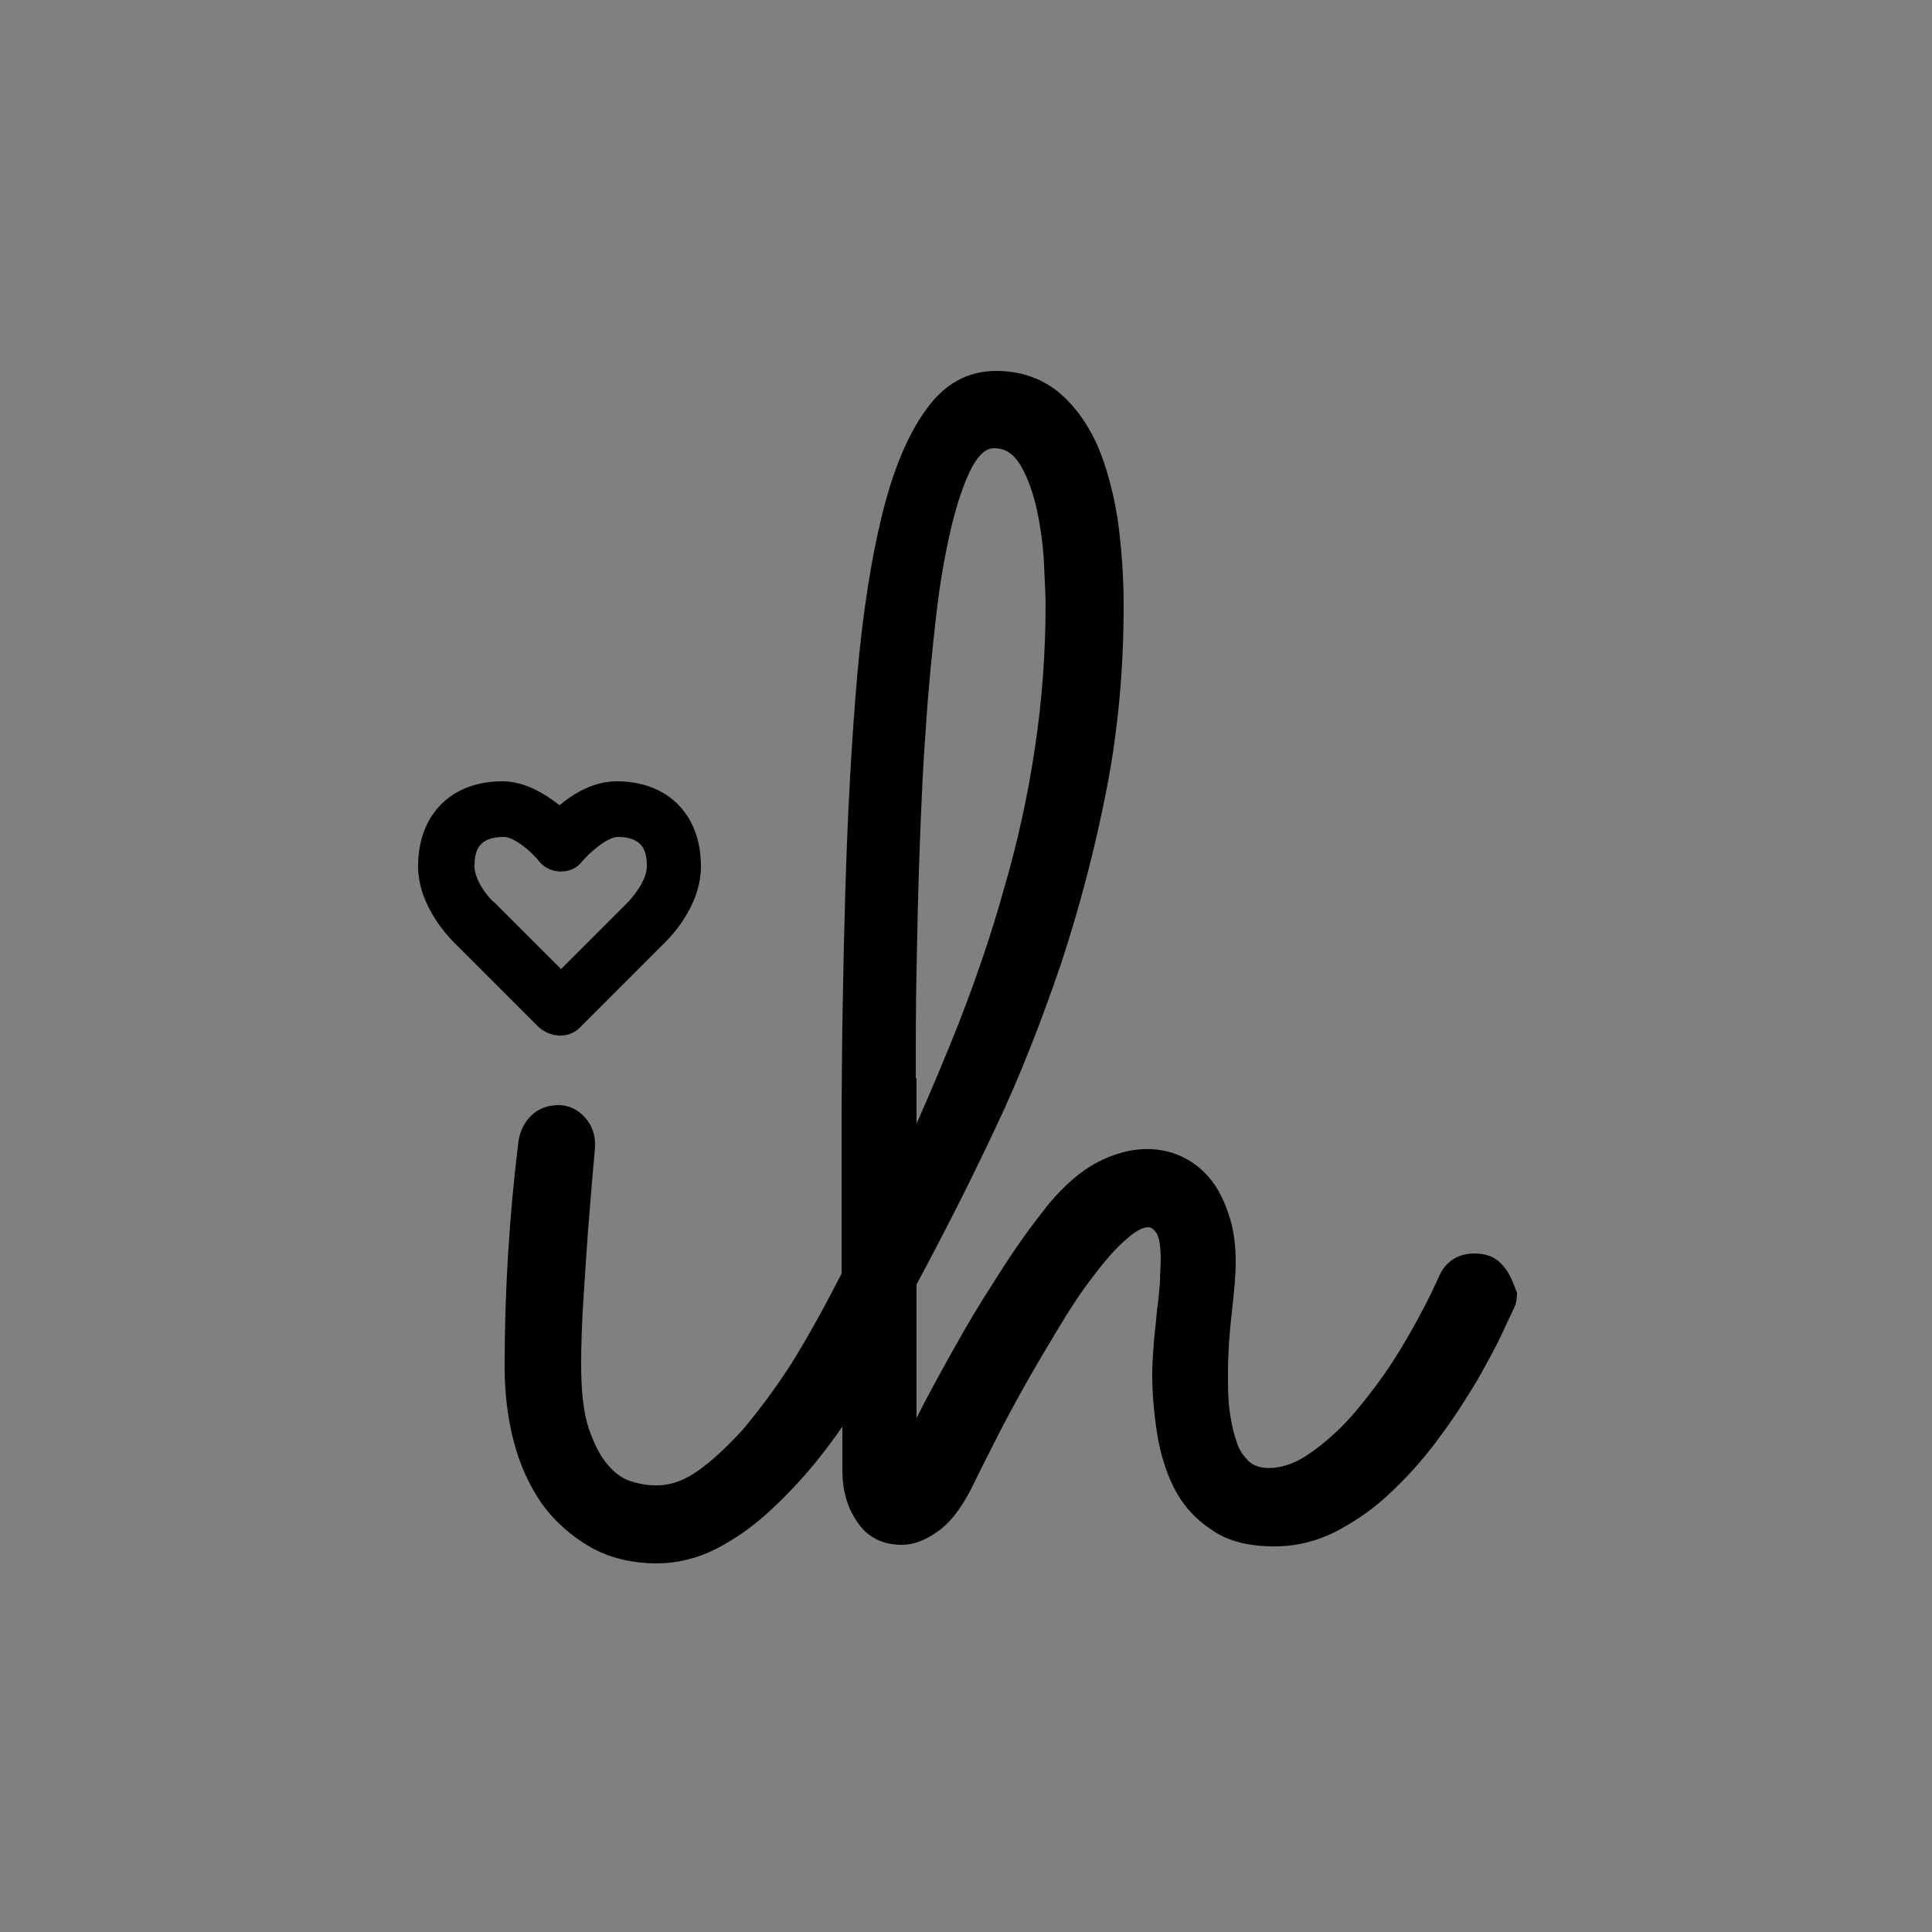 <?xml version="1.0" encoding="utf-8"?>
<!-- Generator: Adobe Illustrator 19.1.0, SVG Export Plug-In . SVG Version: 6.00 Build 0)  -->
<svg version="1.1" id="Layer_1" xmlns="http://www.w3.org/2000/svg" xmlns:xlink="http://www.w3.org/1999/xlink" x="0px" y="0px"
	 viewBox="-270 182 250 250" style="enable-background:new -270 182 250 250;" xml:space="preserve">
<rect x="-270" y="182" width="250" height="250" fill="#808080" stroke="none"/>
<style type="text/css">
	.st0{clip-path:url(#SVGID_2_);}
	.st1{clip-path:url(#SVGID_4_);enable-background:new    ;}
	.st2{clip-path:url(#SVGID_6_);}
	.st3{clip-path:url(#SVGID_8_);}
	.st4{clip-path:url(#SVGID_10_);fill:#FFFFFF;}
</style>
<g>
	<defs>
		<rect id="SVGID_1_" x="-865" y="-1225" width="1440" height="3065"/>
	</defs>
	<clipPath id="SVGID_2_">
		<use xlink:href="#SVGID_1_"  style="overflow:visible;"/>
	</clipPath>
	<g class="st0">
		<defs>
			<rect id="SVGID_3_" x="-865" y="1455" width="1440" height="384"/>
		</defs>
		<clipPath id="SVGID_4_">
			<use xlink:href="#SVGID_3_"  style="overflow:visible;"/>
		</clipPath>
		<g class="st1">
			<g>
				<defs>
					<rect id="SVGID_5_" x="-217" y="1533" width="144" height="157"/>
				</defs>
				<clipPath id="SVGID_6_">
					<use xlink:href="#SVGID_5_"  style="overflow:visible;"/>
				</clipPath>
				<g class="st2">
					<defs>
						<path id="SVGID_7_" d="M-151.6,1626.1c0-4.4,0-9.2,0.1-14.3c0.1-5.1,0.2-10.3,0.4-15.7c0.2-5.4,0.4-10.7,0.8-15.7
							c0.3-5.1,0.8-10,1.3-14.5c0.5-4.5,1.2-8.5,2-11.9c0.8-3.3,1.7-6,2.8-7.9c0.9-1.6,1.8-2.4,2.8-2.4c1.5,0,2.6,0.7,3.4,2.2
							c1,1.7,1.7,3.8,2.2,6.1c0.5,2.4,0.8,4.8,0.9,7.1c0.1,2.4,0.2,4.1,0.2,5.2c0,6.5-0.5,12.9-1.4,18.9c-1,6.1-2.3,12.1-3.9,18
							c-1.7,5.9-3.7,11.9-6,17.8c-1.7,4.3-3.5,8.7-5.5,13.2V1626.1z M-74.7,1650.6c-0.9-1.1-2.2-1.7-3.7-1.7c-2.2,0-3.8,1.1-4.7,3
							c-0.5,1.2-1.3,2.6-2.1,4.3c-0.9,1.7-1.9,3.5-3,5.3c-1.1,1.8-2.4,3.7-3.8,5.5c-1.4,1.8-2.9,3.5-4.4,5c-1.5,1.5-3,2.6-4.6,3.5
							c-2.6,1.5-5.5,1.7-7,0.4c-0.7-0.7-1.3-1.5-1.7-2.6c-0.4-1.2-0.7-2.5-0.9-4c-0.2-1.5-0.3-3.1-0.3-4.7c0-2.8,0.2-5.5,0.5-8.1
							c0.3-2.7,0.5-4.8,0.5-6.4c0-2-0.2-3.9-0.7-5.6c-0.5-1.8-1.2-3.3-2.1-4.7c-1-1.4-2.2-2.5-3.7-3.3c-3-1.6-7.1-1.8-11.5,0.5
							c-2.2,1.1-4.3,3-6.4,5.5c-2,2.5-4,5.2-5.8,8s-3.6,5.7-5.3,8.5c-1.6,2.8-3.2,5.6-4.6,8.3c-0.6,1.1-1.1,2.1-1.6,3.1V1653
							c3.6-6.6,7-13.4,10.2-20.3c3.3-7,6.2-14.3,8.7-21.7c2.5-7.4,4.5-15.1,5.9-22.9c1.5-7.8,2.2-15.9,2.2-24c0-4-0.3-7.9-0.8-11.5
							c-0.6-3.7-1.5-7-2.8-9.7c-1.3-2.9-3-5.2-5.2-6.9c-2.2-1.7-4.9-2.6-8-2.6c-3.7,0-6.9,1.8-9.3,5.2c-2.3,3.3-4.2,7.9-5.7,13.8
							c-1.4,5.8-2.5,12.9-3.3,21.1c-0.7,8.2-1.2,17.4-1.5,27.4c-0.3,10.1-0.5,21.1-0.5,32.7c0,5.8,0,11.7,0,17.8l-0.1,0.2
							c-2.1,4.2-4.3,8-6.4,11.4c-2.1,3.4-4.3,6.3-6.4,8.7c-2.1,2.4-4.1,4.2-6.1,5.5c-3,2-5.6,2.3-8.6,1.3c-1.1-0.3-2.1-1.1-3.1-2.1
							c-1-1.1-1.9-2.7-2.5-4.7c-0.7-2.1-1-4.9-1-8.4c0-2.6,0.1-5.6,0.3-8.7c0.2-3.2,0.4-6.2,0.6-9l0.6-7.3c0.2-2.1,0.3-3.4,0.3-3.8
							c0-1.3-0.4-2.5-1.3-3.5c-0.9-1-2.1-1.6-3.5-1.6c-1.5,0-2.7,0.5-3.7,1.4c-0.9,0.9-1.5,2-1.6,3.2c-1.2,9.8-1.9,19.7-1.9,29.6
							c0,3.5,0.4,6.8,1.2,9.9c0.8,3.1,2.1,5.8,3.8,8.1c1.7,2.3,3.8,4.2,6.3,5.6c2.5,1.4,5.4,2.1,8.7,2.1c2.6,0,5.1-0.6,7.6-1.9
							c2.4-1.2,4.7-2.8,6.9-4.7c2.2-1.9,4.2-4.1,6.1-6.5c1.3-1.6,2.5-3.2,3.7-4.9v5.7c0,2.6,0.6,4.9,1.9,6.8c1.4,2,3.3,3,5.9,3
							c1.4,0,2.9-0.6,4.6-1.7c1.7-1.1,3.2-3.2,4.8-6.3c0.8-1.5,1.7-3.4,2.9-5.7c1.1-2.3,2.4-4.7,3.9-7.2c1.4-2.5,2.9-5.1,4.4-7.6
							c1.5-2.5,3-4.8,4.5-6.8c1.5-2,2.9-3.6,4.3-4.8c1.2-1,2.2-1.6,2.9-1.6c0.2,0,0.6,0.1,1,0.7c0.2,0.2,0.6,1.1,0.6,3.6
							c0,0.8-0.1,1.8-0.1,2.9c-0.1,1.2-0.2,2.5-0.4,3.8c-0.1,1.4-0.3,2.8-0.4,4.2c-0.1,1.4-0.2,2.8-0.2,4c0,2.4,0.2,5,0.6,7.6
							c0.4,2.6,1.2,5.1,2.3,7.2c1.1,2.2,2.8,4.1,4.8,5.5c2.1,1.5,4.9,2.2,8.3,2.2c2.9,0,5.7-0.7,8.4-2.1c2.6-1.4,5-3.2,7.2-5.3
							c2.2-2.1,4.2-4.5,6-7c1.8-2.5,3.4-4.9,4.7-7.2c1.3-2.3,2.4-4.3,3.2-6.1c0.8-1.7,1.3-2.8,1.6-3.4c0.3-0.6,0.4-1.3,0.4-2
							C-73.4,1652.8-73.9,1651.7-74.7,1650.6z M-209.4,1598.4c0-2,0.5-3.9,3.8-3.9c1.3,0,3.6,1.9,4.7,3.2c1.4,1.7,4.2,1.7,5.6,0
							c0.9-1.2,3.3-3.2,4.7-3.2c3.3,0,3.8,1.9,3.8,3.9c0,1.9-1.9,4.2-2.7,4.9l-8.6,8.6l-8.7-8.6
							C-207.4,1602.5-209.4,1600.3-209.4,1598.4z M-198.1,1620.5c0.9,0,1.8-0.3,2.5-1.1l11.1-11c0.5-0.5,4.9-4.7,4.9-10.1
							c0-6.7-4.3-11.1-11-11.1c-3,0-5.6,1.6-7.5,3.1c-1.9-1.5-4.5-3.1-7.5-3.1c-6.7,0-11,4.3-11,11.1c0,5.4,4.4,9.6,4.8,10
							l11.2,11.1C-199.9,1620.2-199,1620.5-198.1,1620.5z"/>
					</defs>
					<clipPath id="SVGID_8_">
						<use xlink:href="#SVGID_7_"  style="overflow:visible;"/>
					</clipPath>
					<g class="st3">
						<defs>
							<rect id="SVGID_9_" x="-217" y="1533" width="144" height="157"/>
						</defs>
						<clipPath id="SVGID_10_">
							<use xlink:href="#SVGID_9_"  style="overflow:visible;"/>
						</clipPath>
						<rect x="-221.6" y="1528.5" class="st4" width="153.2" height="166"/>
					</g>
				</g>
			</g>
		</g>
	</g>
</g>
<g>
	<path d="M-197.5,316c0.9,0,1.8-0.3,2.5-1l10.9-10.9c0.5-0.5,4.8-4.6,4.8-10c0-6.7-4.3-11-10.9-11c-2.9,0-5.5,1.5-7.4,3.1
		c-1.9-1.5-4.5-3.1-7.4-3.1c-6.6,0-10.9,4.3-10.9,11c0,5.3,4.3,9.5,4.7,9.9l11,11C-199.3,315.7-198.4,316-197.5,316z M-208.6,294.1
		c0-2,0.5-3.8,3.8-3.8c1.3,0,3.5,1.8,4.6,3.2c1.4,1.7,4.2,1.7,5.5,0c0.9-1.1,3.3-3.2,4.6-3.2c3.3,0,3.8,1.8,3.8,3.8
		c0,1.9-1.9,4.1-2.6,4.8l-8.5,8.5l-8.6-8.6C-206.7,298.3-208.6,296-208.6,294.1z"/>
	<path d="M-75.5,345.8c-0.9-1.1-2.1-1.6-3.7-1.6c-2.2,0-3.8,1.1-4.6,3c-0.5,1.1-1.2,2.6-2.1,4.3c-0.9,1.7-1.9,3.5-3,5.3
		c-1.1,1.8-2.4,3.7-3.8,5.5c-1.4,1.8-2.8,3.5-4.3,4.9c-1.5,1.4-3,2.6-4.5,3.5c-2.6,1.5-5.5,1.7-6.9,0.4c-0.7-0.7-1.3-1.5-1.6-2.6
		c-0.4-1.1-0.7-2.5-0.9-4c-0.2-1.5-0.2-3.1-0.2-4.7c0-2.8,0.2-5.5,0.5-8c0.3-2.7,0.5-4.8,0.5-6.4c0-2-0.2-3.9-0.7-5.6
		c-0.5-1.7-1.2-3.3-2.1-4.6c-1-1.4-2.2-2.5-3.7-3.3c-3-1.6-7-1.8-11.4,0.5c-2.1,1.1-4.2,2.9-6.3,5.4c-2,2.5-3.9,5.1-5.7,7.9
		s-3.6,5.6-5.2,8.4c-1.6,2.8-3.1,5.5-4.6,8.3c-0.6,1.1-1.1,2.1-1.6,3.1v-17.3c3.5-6.5,6.9-13.2,10.1-20c3.3-6.9,6.1-14.2,8.6-21.5
		c2.4-7.3,4.4-14.9,5.9-22.6c1.5-7.7,2.2-15.7,2.2-23.7c0-4-0.3-7.8-0.8-11.4c-0.6-3.6-1.5-6.9-2.7-9.6c-1.3-2.8-3-5.1-5.1-6.8
		c-2.2-1.7-4.8-2.6-7.9-2.6c-3.7,0-6.8,1.7-9.2,5.2c-2.3,3.2-4.2,7.8-5.6,13.6c-1.4,5.7-2.5,12.8-3.2,20.9
		c-0.7,8.1-1.2,17.2-1.5,27.1c-0.3,10-0.5,20.9-0.5,32.4c0,5.7,0,11.6,0,17.6l-0.1,0.2c-2.1,4.1-4.2,7.9-6.3,11.3
		c-2.1,3.3-4.3,6.2-6.3,8.6c-2.1,2.3-4.1,4.2-6,5.5c-2.9,2-5.5,2.2-8.5,1.3c-1-0.3-2.1-1-3-2.1c-1-1.1-1.8-2.7-2.5-4.7
		c-0.7-2.1-1-4.9-1-8.3c0-2.6,0.1-5.5,0.3-8.6c0.2-3.1,0.4-6.1,0.6-8.9l0.6-7.3c0.2-2.1,0.3-3.3,0.3-3.7c0-1.3-0.4-2.5-1.3-3.5
		c-0.9-1-2.1-1.6-3.4-1.6c-1.5,0-2.7,0.5-3.6,1.4c-0.9,0.9-1.4,2-1.6,3.2c-1.2,9.7-1.8,19.5-1.8,29.2c0,3.5,0.4,6.8,1.2,9.8
		c0.8,3.1,2.1,5.8,3.7,8.1c1.7,2.3,3.8,4.1,6.2,5.5c2.5,1.4,5.4,2.1,8.6,2.1c2.5,0,5.1-0.6,7.5-1.8c2.4-1.2,4.7-2.8,6.8-4.7
		c2.1-1.9,4.2-4.1,6.1-6.4c1.3-1.6,2.5-3.2,3.6-4.8v5.6c0,2.6,0.6,4.8,1.9,6.7c1.3,2,3.3,3,5.8,3c1.4,0,2.9-0.5,4.6-1.7
		c1.6-1.1,3.2-3.1,4.7-6.2c0.7-1.5,1.7-3.4,2.8-5.6c1.1-2.2,2.4-4.6,3.8-7.1c1.4-2.5,2.9-5,4.4-7.5c1.5-2.5,3-4.8,4.5-6.7
		c1.5-2,2.9-3.6,4.2-4.7c1.1-1,2.1-1.6,2.9-1.6c0.2,0,0.6,0.1,1,0.7c0.2,0.2,0.6,1.1,0.6,3.5c0,0.8-0.1,1.7-0.1,2.9
		c-0.1,1.2-0.2,2.4-0.4,3.8c-0.1,1.4-0.3,2.7-0.4,4.1c-0.1,1.4-0.2,2.7-0.2,4c0,2.4,0.2,4.9,0.6,7.5c0.4,2.6,1.1,5,2.2,7.2
		c1.1,2.2,2.7,4,4.8,5.4c2.1,1.5,4.8,2.2,8.2,2.2c2.9,0,5.7-0.7,8.3-2.1c2.6-1.4,5-3.1,7.2-5.3c2.2-2.1,4.2-4.4,6-6.9
		c1.8-2.4,3.3-4.8,4.7-7.1c1.3-2.3,2.4-4.3,3.2-6c0.8-1.7,1.3-2.8,1.6-3.4c0.3-0.6,0.4-1.3,0.4-2C-74.2,348-74.6,346.8-75.5,345.8z
		 M-151.5,321.5c0-4.4,0-9.1,0.1-14.1c0.1-5,0.2-10.2,0.4-15.5c0.2-5.3,0.4-10.5,0.8-15.6c0.3-5,0.8-9.8,1.3-14.3
		c0.5-4.5,1.2-8.4,2-11.8c0.8-3.3,1.7-5.9,2.7-7.8c0.9-1.6,1.8-2.4,2.8-2.4c1.5,0,2.5,0.7,3.4,2.1c1,1.7,1.7,3.7,2.2,6
		c0.5,2.4,0.8,4.7,0.9,7c0.1,2.3,0.2,4,0.2,5.1c0,6.5-0.5,12.8-1.4,18.7c-0.9,6-2.2,12-3.9,17.8c-1.6,5.8-3.6,11.7-5.9,17.6
		c-1.7,4.3-3.5,8.6-5.5,13.1V321.5z"/>
</g>
</svg>
